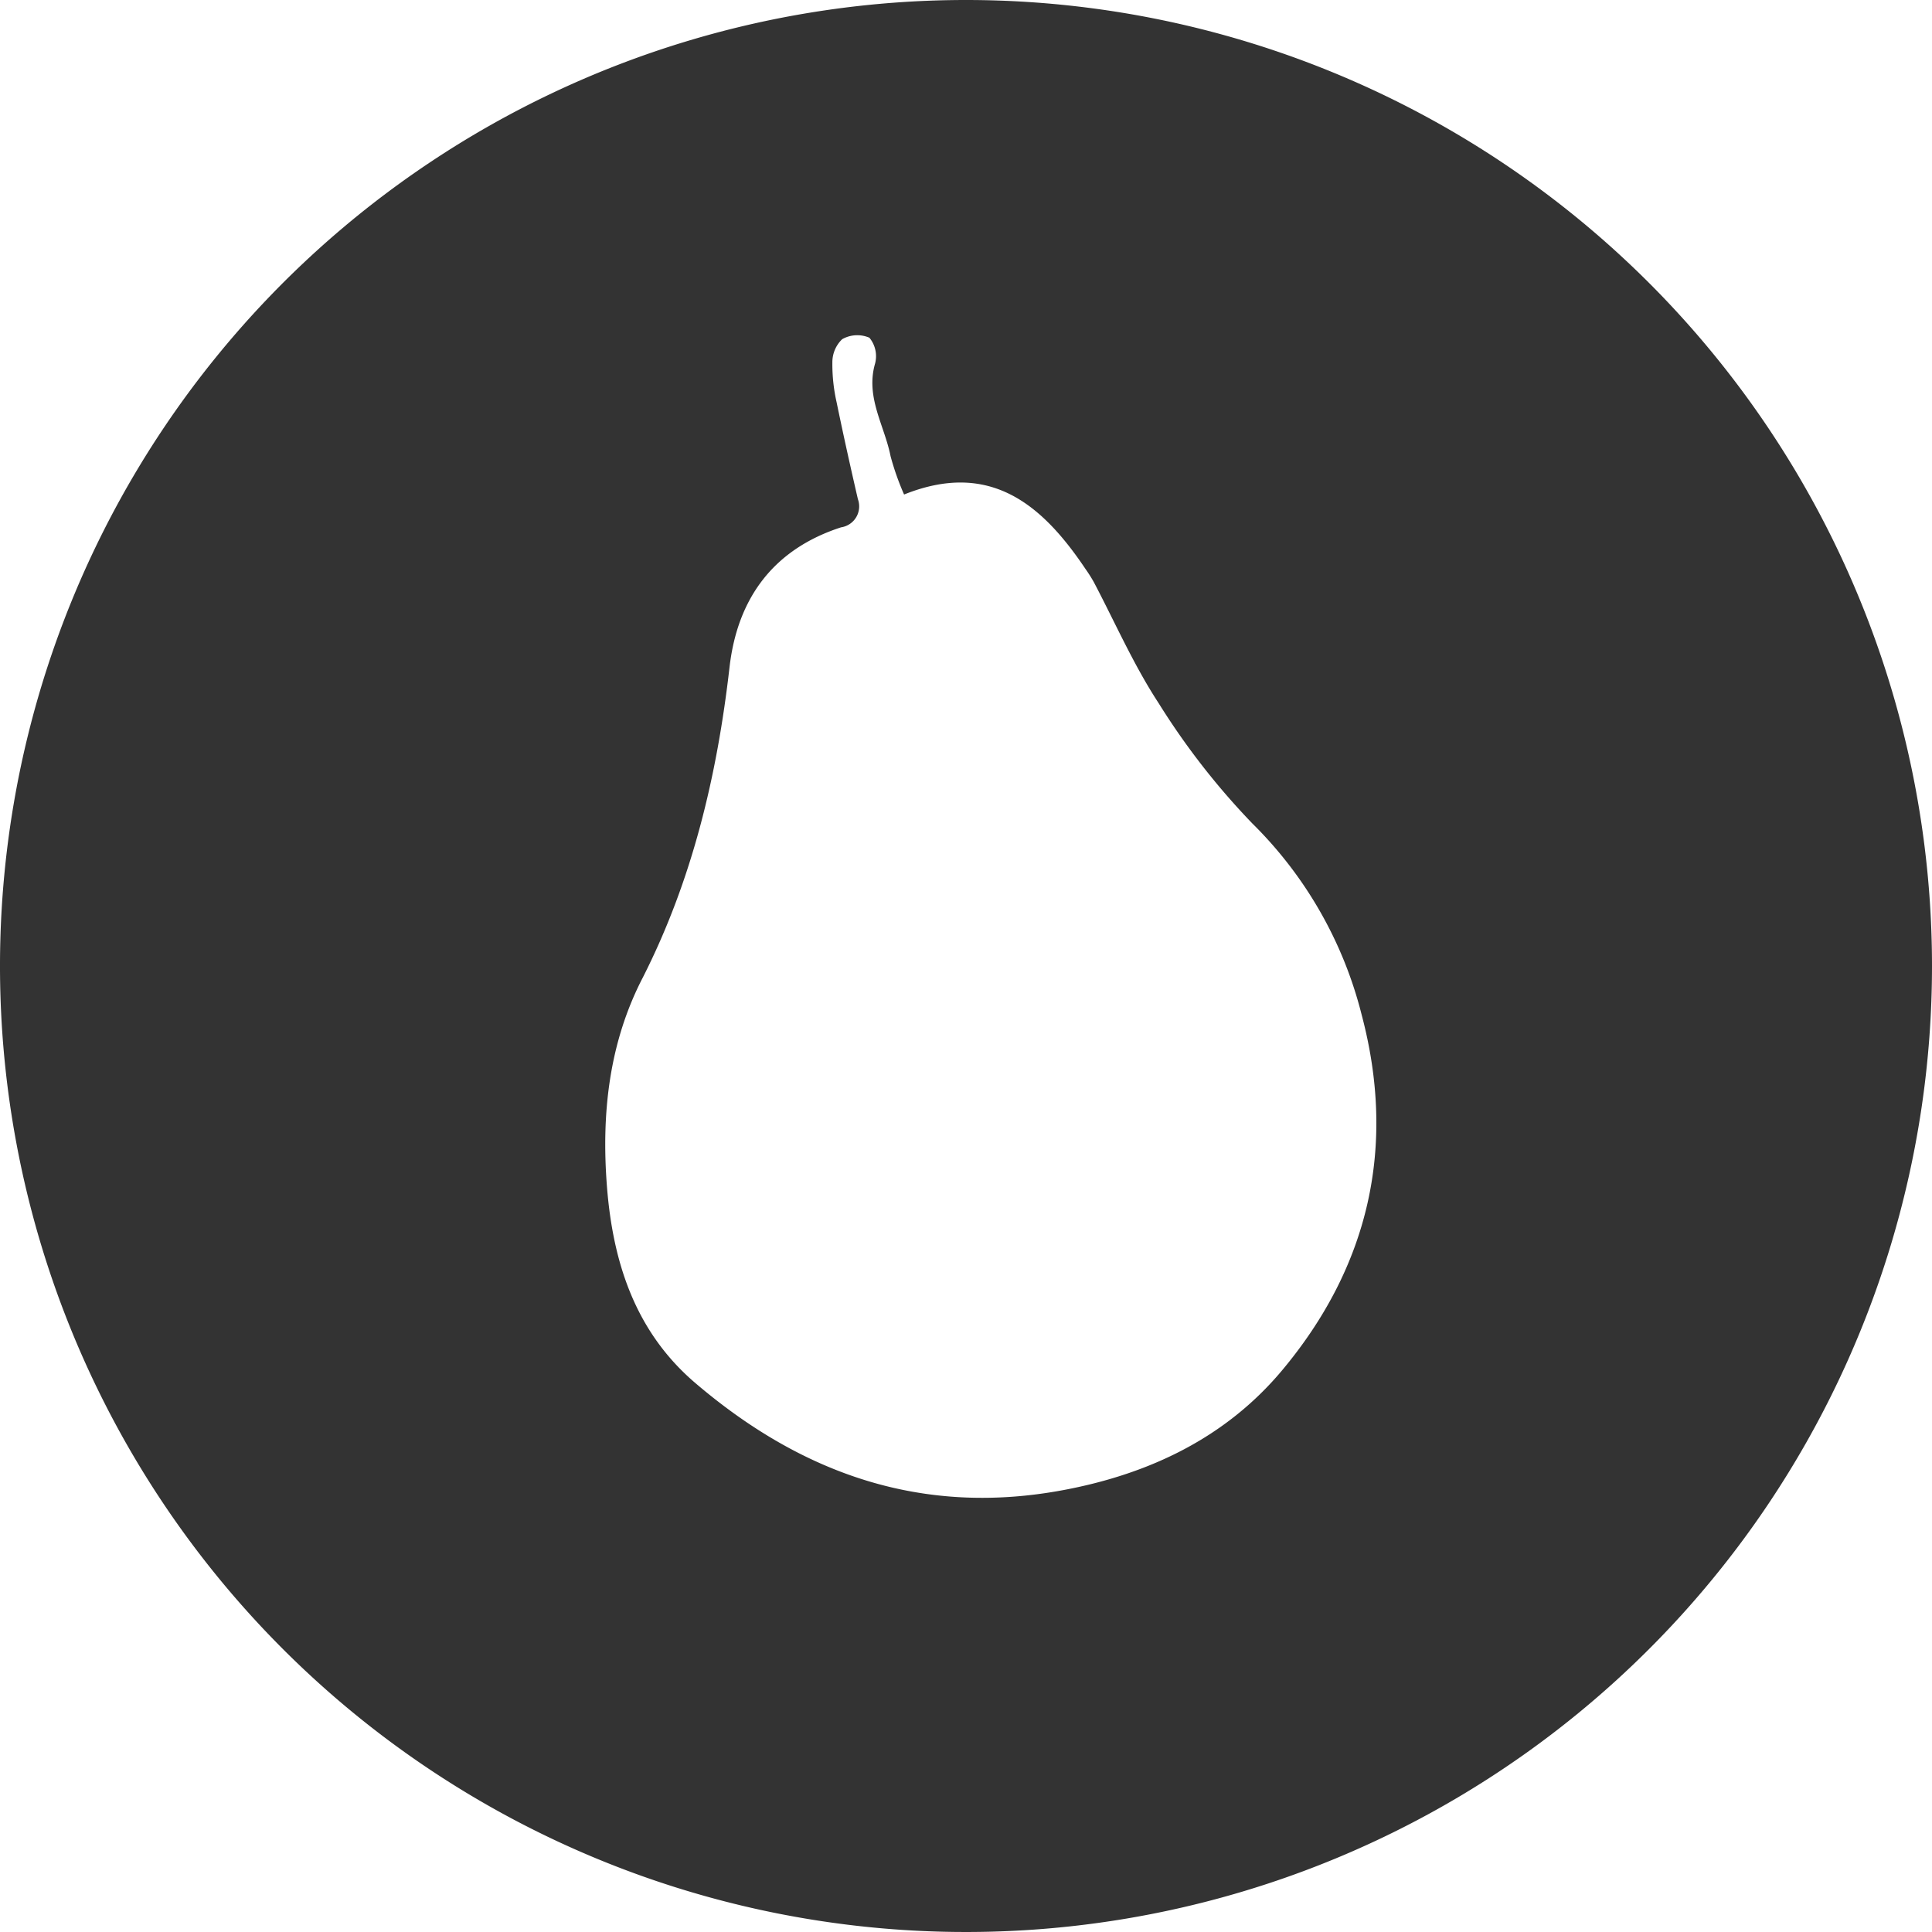<svg xmlns="http://www.w3.org/2000/svg" viewBox="0 0 156 156"><defs><style>.cls-1{fill:#333;}</style></defs><title>Ativo 16</title><g id="Camada_2" data-name="Camada 2"><g id="Camada_1-2" data-name="Camada 1"><path class="cls-1" d="M78,0a78,78,0,1,0,78,78A78,78,0,0,0,78,0Zm25.48,110.7c-4.51,5.36-10.62,8.3-17.58,9.61-11.42,2.15-21.15-1.29-29.76-8.64-4.85-4.14-6.65-9.74-7.13-15.84-.46-5.86.15-11.61,2.9-16.91,4-7.89,6-16.32,7-25.08.64-5.5,3.51-9.48,9-11.26a1.71,1.71,0,0,0,1.36-2.28c-.6-2.6-1.18-5.21-1.72-7.83a13.87,13.87,0,0,1-.34-3.19A2.58,2.58,0,0,1,68,27.39a2.47,2.47,0,0,1,2.2-.12,2.34,2.34,0,0,1,.46,2.08c-.79,2.73.76,5,1.25,7.49A21.8,21.8,0,0,0,73,39.93c6.91-2.77,11.13.77,14.64,6A12.09,12.09,0,0,1,88.32,47c1.72,3.27,3.22,6.7,5.23,9.77a58.76,58.76,0,0,0,7.57,9.72,33,33,0,0,1,8.82,15.42C112.79,92.63,110.5,102.34,103.48,110.7Z"/></g></g></svg>